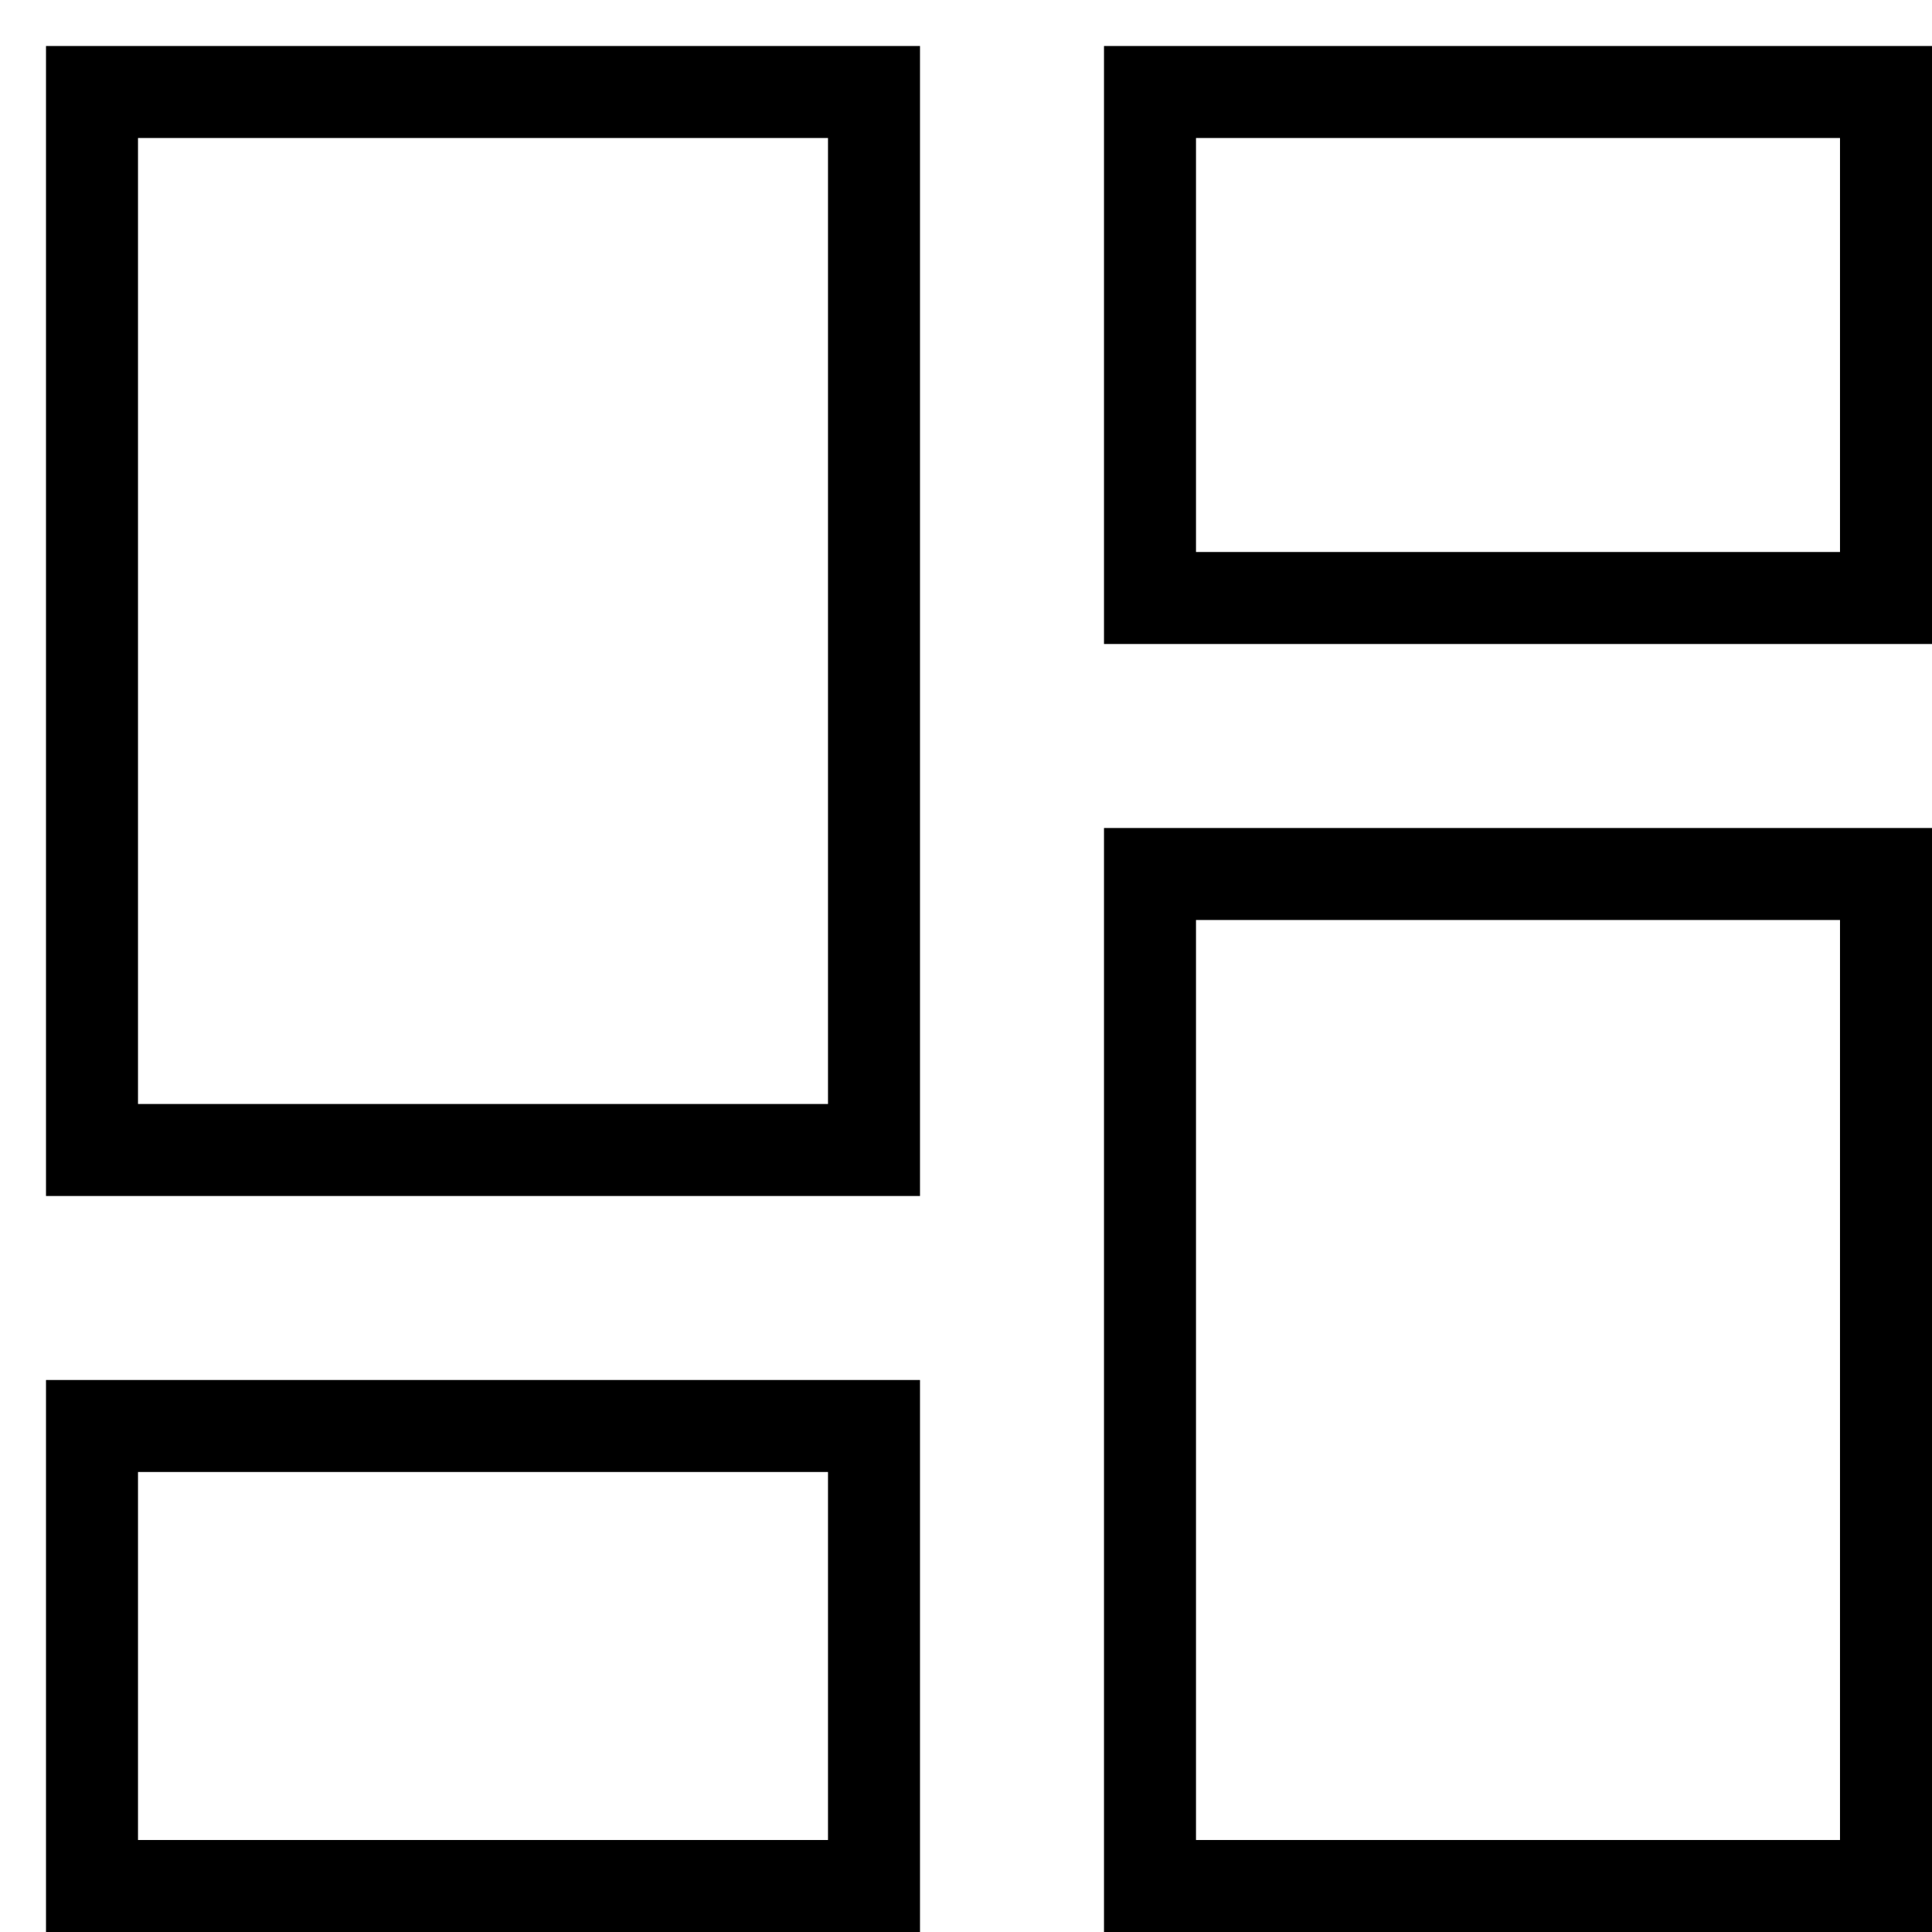 <svg width="22" height="22" viewBox="-1 -1 21 21" fill="none" xmlns="http://www.w3.org/2000/svg" overflow="visible">
    <path id="tab_timetable_on" d="M8 0H0V11.5H8.5V0ZM19.5 8.5H11.5V19.5H19.5V8.5ZM11.5 0H19.5V5.5H11.5V0ZM8.5 14.5H0V19.5H8.5V14" fill="none" stroke="black" stroke-width="1"/>
</svg>
